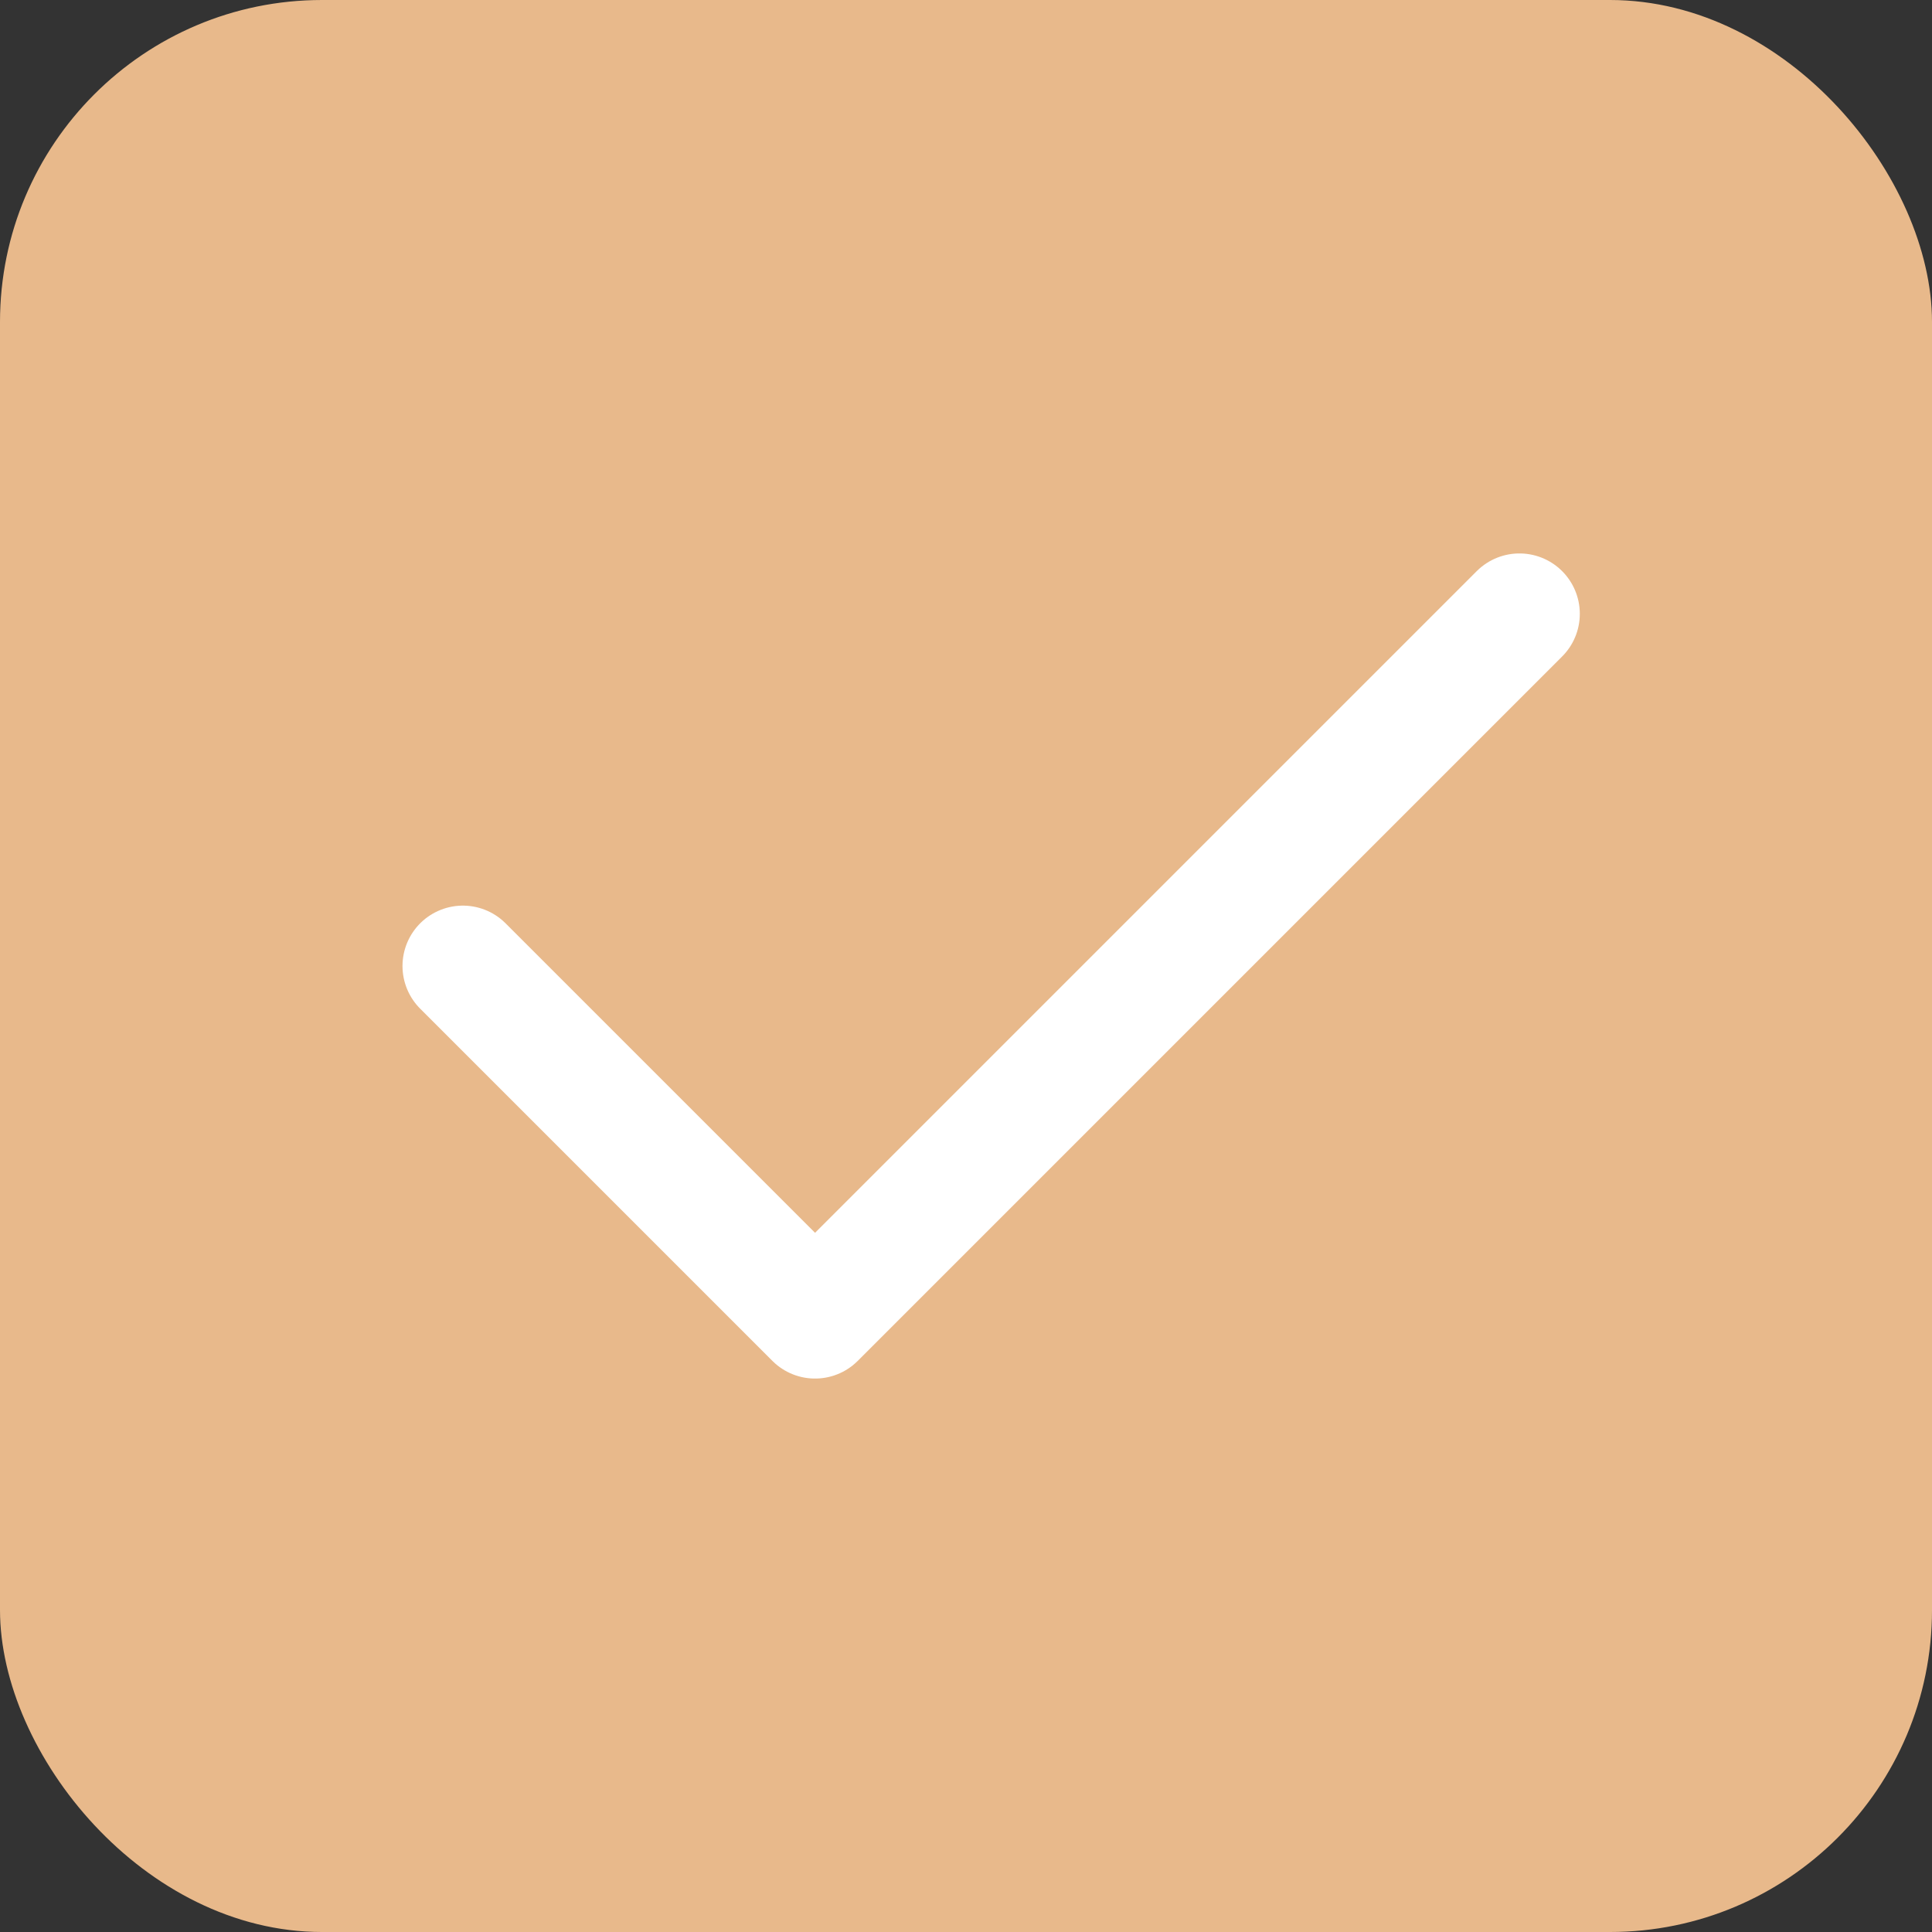 <svg width="24" height="24" fill="none" xmlns="http://www.w3.org/2000/svg"><rect width="100%" height="100%" fill="#333333" stroke="none"/><rect width="24" height="24" rx="4" fill="url(#paint0_linear)"/><path d="M18.875 7.625l-8.75 8.75L5.75 12" stroke="#fff" stroke-width="1.5" stroke-linecap="round" stroke-linejoin="round"/><defs><linearGradient id="paint0_linear" x1="24" y1="12" x2=".085" y2="11.425" gradientUnits="userSpaceOnUse"><stop stop-color="#E8B98B"/><stop offset="1" stop-color="#E8B98B"/></linearGradient></defs></svg>